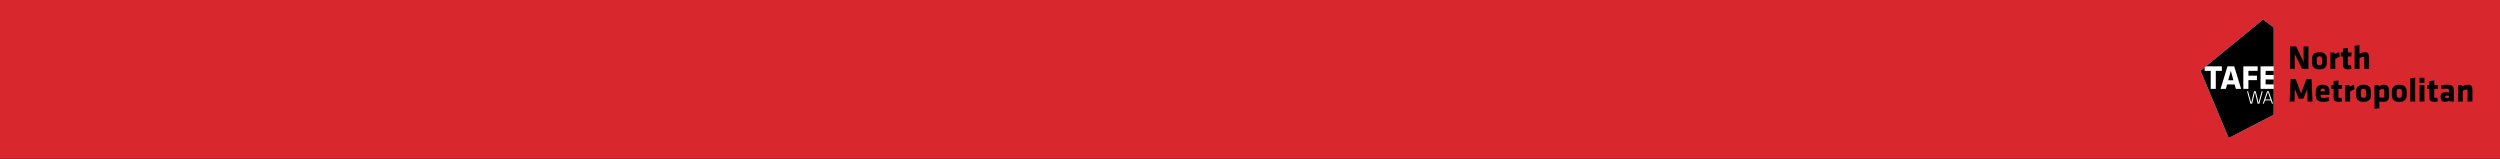 <svg width="1920" height="122" viewBox="0 0 1920 122" fill="none" xmlns="http://www.w3.org/2000/svg">
<rect x="0" y="0" width="1920" height="122" fill="#333333" stroke="none"/>
<g clip-path="url(#clip0_60_38)">
<rect width="1920" height="122" fill="black"/>
<rect width="1920" height="122" fill="#D9272E"/>
<g clip-path="url(#clip1_60_38)">
<path fill-rule="evenodd" clip-rule="evenodd" d="M1746.18 21.063L1738.01 15L1690 54.337L1711.64 105.989L1746.17 88.133L1746.18 21.063Z" fill="white"/>
<path fill-rule="evenodd" clip-rule="evenodd" d="M1746.18 68.259L1746.17 88.133L1711.64 105.989L1690 54.337L1693.17 51.739V54.407H1697.83V68.259H1701.73V54.407H1706.39V50.951H1694.13L1738.01 15L1746.18 21.063L1746.18 50.951H1736.1V68.259H1746.18ZM1746.18 64.802H1740V61.034H1746.18L1746.18 64.802ZM1746.18 57.578H1740V54.407H1746.18L1746.18 57.578ZM1733.87 79.628H1735.18L1737.76 70.109H1736.94L1734.55 78.985L1732.42 70.109H1731.08L1728.94 78.985L1726.55 70.109H1725.74L1728.31 79.628H1729.63L1731.75 70.709L1733.87 79.628ZM1744.86 79.628H1745.69L1742.37 70.109H1741.12L1737.8 79.628H1738.63L1739.52 77.127H1743.95L1744.86 79.628ZM1715.88 50.951H1710.68L1705.4 68.259H1709.46L1710.39 64.88H1716.2L1717.13 68.259H1721.19L1715.88 50.951ZM1726.78 68.259V61.554H1733.34V58.097H1726.78V54.407H1733.89V50.951H1722.88V68.259H1726.78ZM1713.28 54.381L1715.26 61.632H1711.28L1713.28 54.381ZM1741.74 70.595L1743.7 76.398H1739.78L1741.74 70.595Z" fill="black"/>
<path d="M1768.08 53L1762.41 41.612V53H1758.69V35.684H1763.47L1769.17 47.618V35.684H1772.89V53H1768.08ZM1781.33 53.26C1776.83 53.26 1775.61 50.738 1775.61 48.138V45.2C1775.61 42.6 1776.83 40.078 1781.33 40.078C1785.83 40.078 1787.05 42.6 1787.05 45.2V48.138C1787.05 50.738 1785.83 53.26 1781.33 53.26ZM1781.33 50.114C1782.68 50.114 1783.31 49.438 1783.31 48.242V45.096C1783.31 43.9 1782.68 43.224 1781.33 43.224C1779.98 43.224 1779.35 43.9 1779.35 45.096V48.242C1779.35 49.438 1779.98 50.114 1781.33 50.114ZM1796.87 43.614C1795.75 44.056 1794.32 44.706 1793.51 45.278V53H1789.77V40.338H1792.89L1793.15 41.56C1793.93 41.04 1795.54 40.286 1796.55 40.078L1796.87 43.614ZM1805.93 52.792C1805.09 53.078 1804.08 53.26 1803.22 53.26C1800.8 53.26 1799.4 52.35 1799.4 50.01V43.354H1797.68V40.338H1799.4V37.296L1803.14 36.776V40.338H1806.03L1805.82 43.354H1803.14V49.49C1803.14 50.01 1803.46 50.192 1803.92 50.192C1804.34 50.192 1804.94 50.14 1805.48 49.958L1805.93 52.792ZM1819.48 53H1815.74V44.628C1815.74 44.056 1815.48 43.718 1814.83 43.718C1814.15 43.718 1812.9 44.238 1812.1 44.654V53H1808.35V35.164L1812.05 34.644V41.248C1813.58 40.546 1815.11 40.078 1816.57 40.078C1818.73 40.078 1819.48 41.69 1819.48 44.134V53ZM1765.48 75.764L1762.46 68.38L1762.2 78H1758.43L1759.16 60.684H1763.06L1767.22 71.708L1771.38 60.684H1775.28L1776.01 78H1772.24L1771.98 68.38L1768.96 75.764H1765.48ZM1789.04 72.982H1782.22V73.346C1782.22 74.802 1782.8 75.192 1784.51 75.192C1785.68 75.192 1787.24 74.984 1788.36 74.646L1788.91 77.454C1787.76 77.87 1785.92 78.26 1784.15 78.26C1780.04 78.26 1778.48 76.232 1778.48 73.112V70.148C1778.48 67.418 1779.7 65.078 1783.91 65.078C1788.13 65.078 1789.04 67.574 1789.04 70.33V72.982ZM1785.5 70.174V69.628C1785.5 68.744 1785.24 68.016 1783.94 68.016C1782.64 68.016 1782.22 68.744 1782.22 69.628V70.174H1785.5ZM1798.72 77.792C1797.88 78.078 1796.87 78.26 1796.01 78.26C1793.59 78.26 1792.19 77.35 1792.19 75.01V68.354H1790.47V65.338H1792.19V62.296L1795.93 61.776V65.338H1798.82L1798.61 68.354H1795.93V74.49C1795.93 75.01 1796.25 75.192 1796.71 75.192C1797.13 75.192 1797.73 75.14 1798.27 74.958L1798.72 77.792ZM1808.24 68.614C1807.12 69.056 1805.69 69.706 1804.89 70.278V78H1801.14V65.338H1804.26L1804.52 66.56C1805.3 66.04 1806.92 65.286 1807.93 65.078L1808.24 68.614ZM1815.18 78.26C1810.68 78.26 1809.46 75.738 1809.46 73.138V70.2C1809.46 67.6 1810.68 65.078 1815.18 65.078C1819.67 65.078 1820.9 67.6 1820.9 70.2V73.138C1820.9 75.738 1819.67 78.26 1815.18 78.26ZM1815.18 75.114C1816.53 75.114 1817.15 74.438 1817.15 73.242V70.096C1817.15 68.9 1816.53 68.224 1815.18 68.224C1813.82 68.224 1813.2 68.9 1813.2 70.096V73.242C1813.2 74.438 1813.82 75.114 1815.18 75.114ZM1834.85 69.758V73.58C1834.85 76.57 1833.55 78.26 1830.58 78.26C1829.54 78.26 1828.22 78.104 1827.36 77.896V83.122L1823.61 83.642V65.338H1826.55L1826.94 66.352C1827.83 65.78 1829.46 65.078 1830.84 65.078C1833.42 65.078 1834.85 66.664 1834.85 69.758ZM1827.36 69.316V74.698C1828.01 74.854 1828.97 75.01 1829.75 75.01C1830.74 75.01 1831.1 74.412 1831.1 73.58V69.758C1831.1 68.874 1830.74 68.328 1829.75 68.328C1828.89 68.328 1827.9 68.848 1827.36 69.316ZM1842.65 78.26C1838.15 78.26 1836.93 75.738 1836.93 73.138V70.2C1836.93 67.6 1838.15 65.078 1842.65 65.078C1847.15 65.078 1848.37 67.6 1848.37 70.2V73.138C1848.37 75.738 1847.15 78.26 1842.65 78.26ZM1842.65 75.114C1844 75.114 1844.62 74.438 1844.62 73.242V70.096C1844.62 68.9 1844 68.224 1842.65 68.224C1841.3 68.224 1840.67 68.9 1840.67 70.096V73.242C1840.67 74.438 1841.3 75.114 1842.65 75.114ZM1854.83 78H1851.09V60.164L1854.83 59.644V78ZM1861.97 63.752H1858.22V59.774H1861.97V63.752ZM1861.97 78H1858.22V65.338H1861.97V78ZM1872.3 77.792C1871.47 78.078 1870.45 78.26 1869.59 78.26C1867.18 78.26 1865.77 77.35 1865.77 75.01V68.354H1864.06V65.338H1865.77V62.296L1869.52 61.776V65.338H1872.4L1872.19 68.354H1869.52V74.49C1869.52 75.01 1869.83 75.192 1870.3 75.192C1870.71 75.192 1871.31 75.14 1871.86 74.958L1872.3 77.792ZM1884.58 78H1881.51L1881.25 77.194C1879.8 78 1878.5 78.26 1877.64 78.26C1875.3 78.26 1874.34 76.57 1874.34 74.412C1874.34 71.864 1875.51 70.85 1878.11 70.85H1880.84V69.888C1880.84 68.588 1880.6 68.146 1878.6 68.146C1877.48 68.146 1876.36 68.276 1875.17 68.51L1874.67 65.702C1875.87 65.338 1877.77 65.078 1879.22 65.078C1883.62 65.078 1884.58 66.404 1884.58 69.914V78ZM1880.84 74.906V73.45H1879.04C1878.24 73.45 1877.92 73.658 1877.92 74.36C1877.92 75.062 1878.21 75.348 1878.94 75.348C1879.72 75.348 1880.26 75.166 1880.84 74.906ZM1898.83 78H1895.08V69.628C1895.08 69.056 1894.82 68.718 1894.17 68.718C1893.5 68.718 1892.25 69.186 1891.44 69.628V78H1887.7V65.338H1890.48L1890.87 66.3C1892.43 65.546 1894.46 65.078 1895.92 65.078C1898.07 65.078 1898.83 66.69 1898.83 69.134V78Z" fill="black"/>
</g>
</g>
<defs>
<clipPath id="clip0_60_38">
<rect width="1920" height="122" fill="white"/>
</clipPath>
<clipPath id="clip1_60_38">
<rect width="214" height="94" fill="white" transform="translate(1690 15)"/>
</clipPath>
</defs>
</svg>
